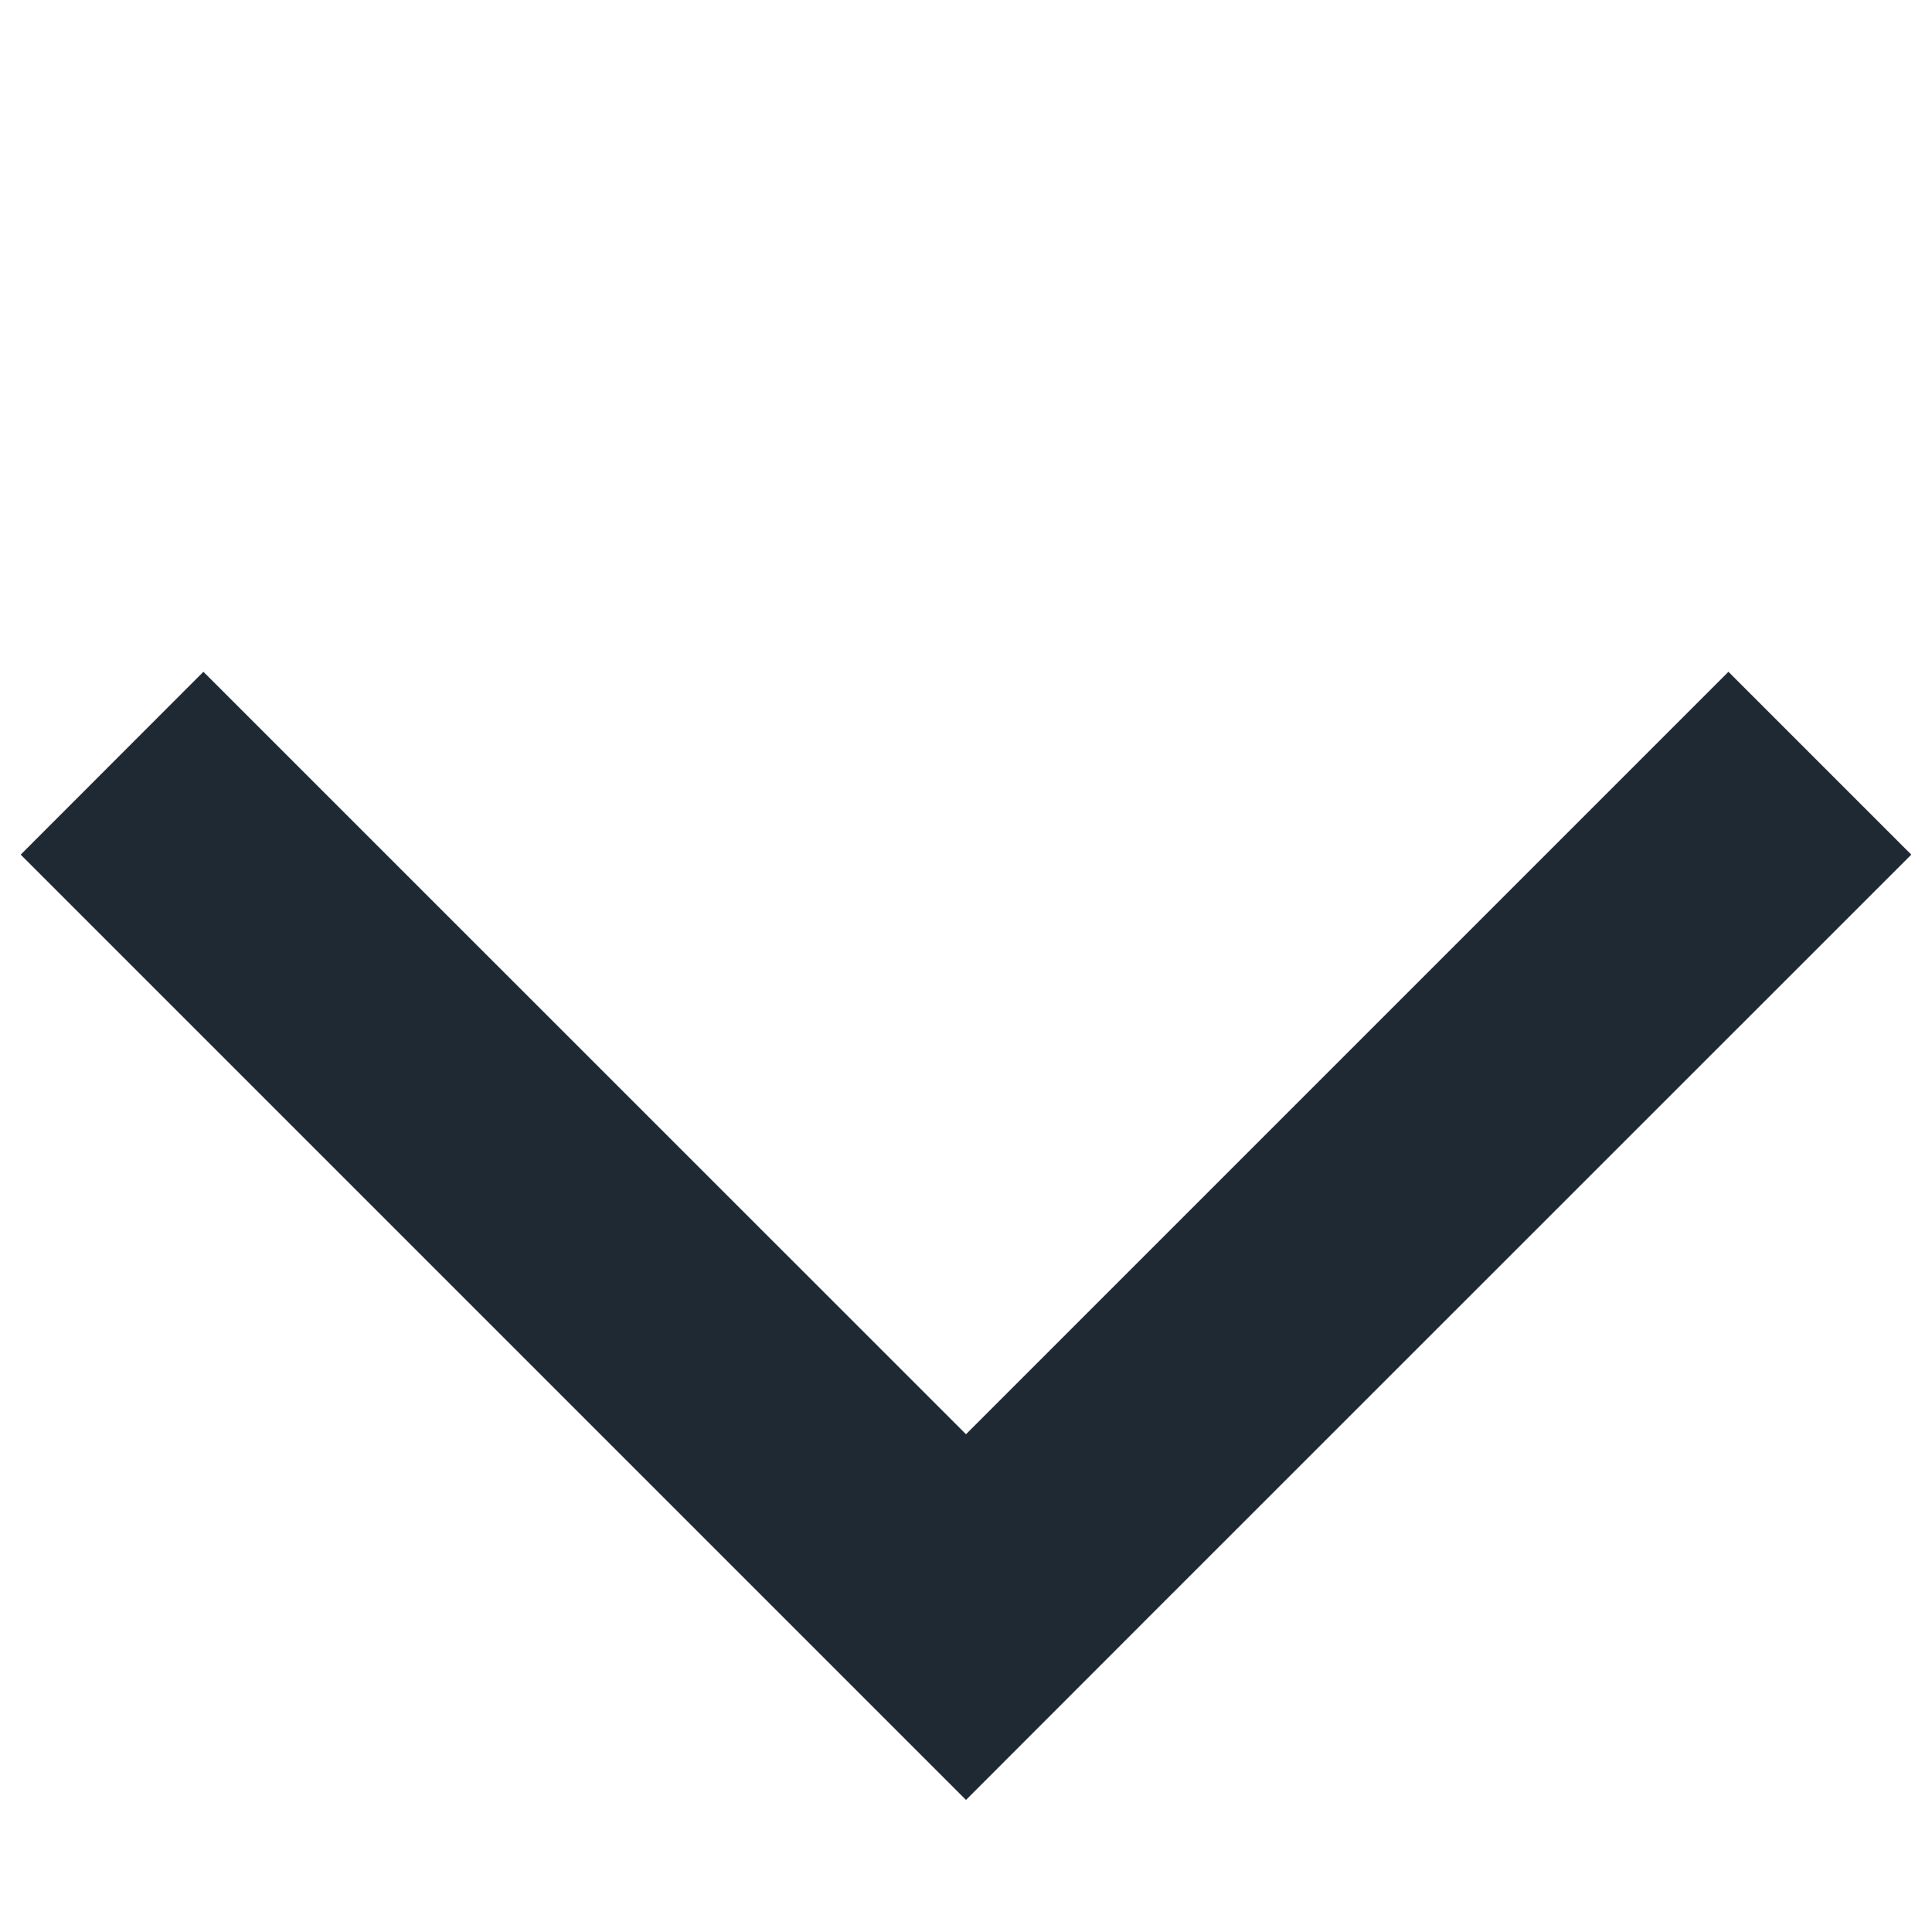<svg width="14" height="14" viewBox="0 0 14 14" fill="none" xmlns="http://www.w3.org/2000/svg">
<path fill-rule="evenodd" clip-rule="evenodd" d="M7 10.393L1.474 4.868L0.15 6.193L7 13.043L8.324 11.718L8.324 11.718L13.85 6.193L12.525 4.868L7 10.393Z" fill="#1F2933"/>
</svg>
